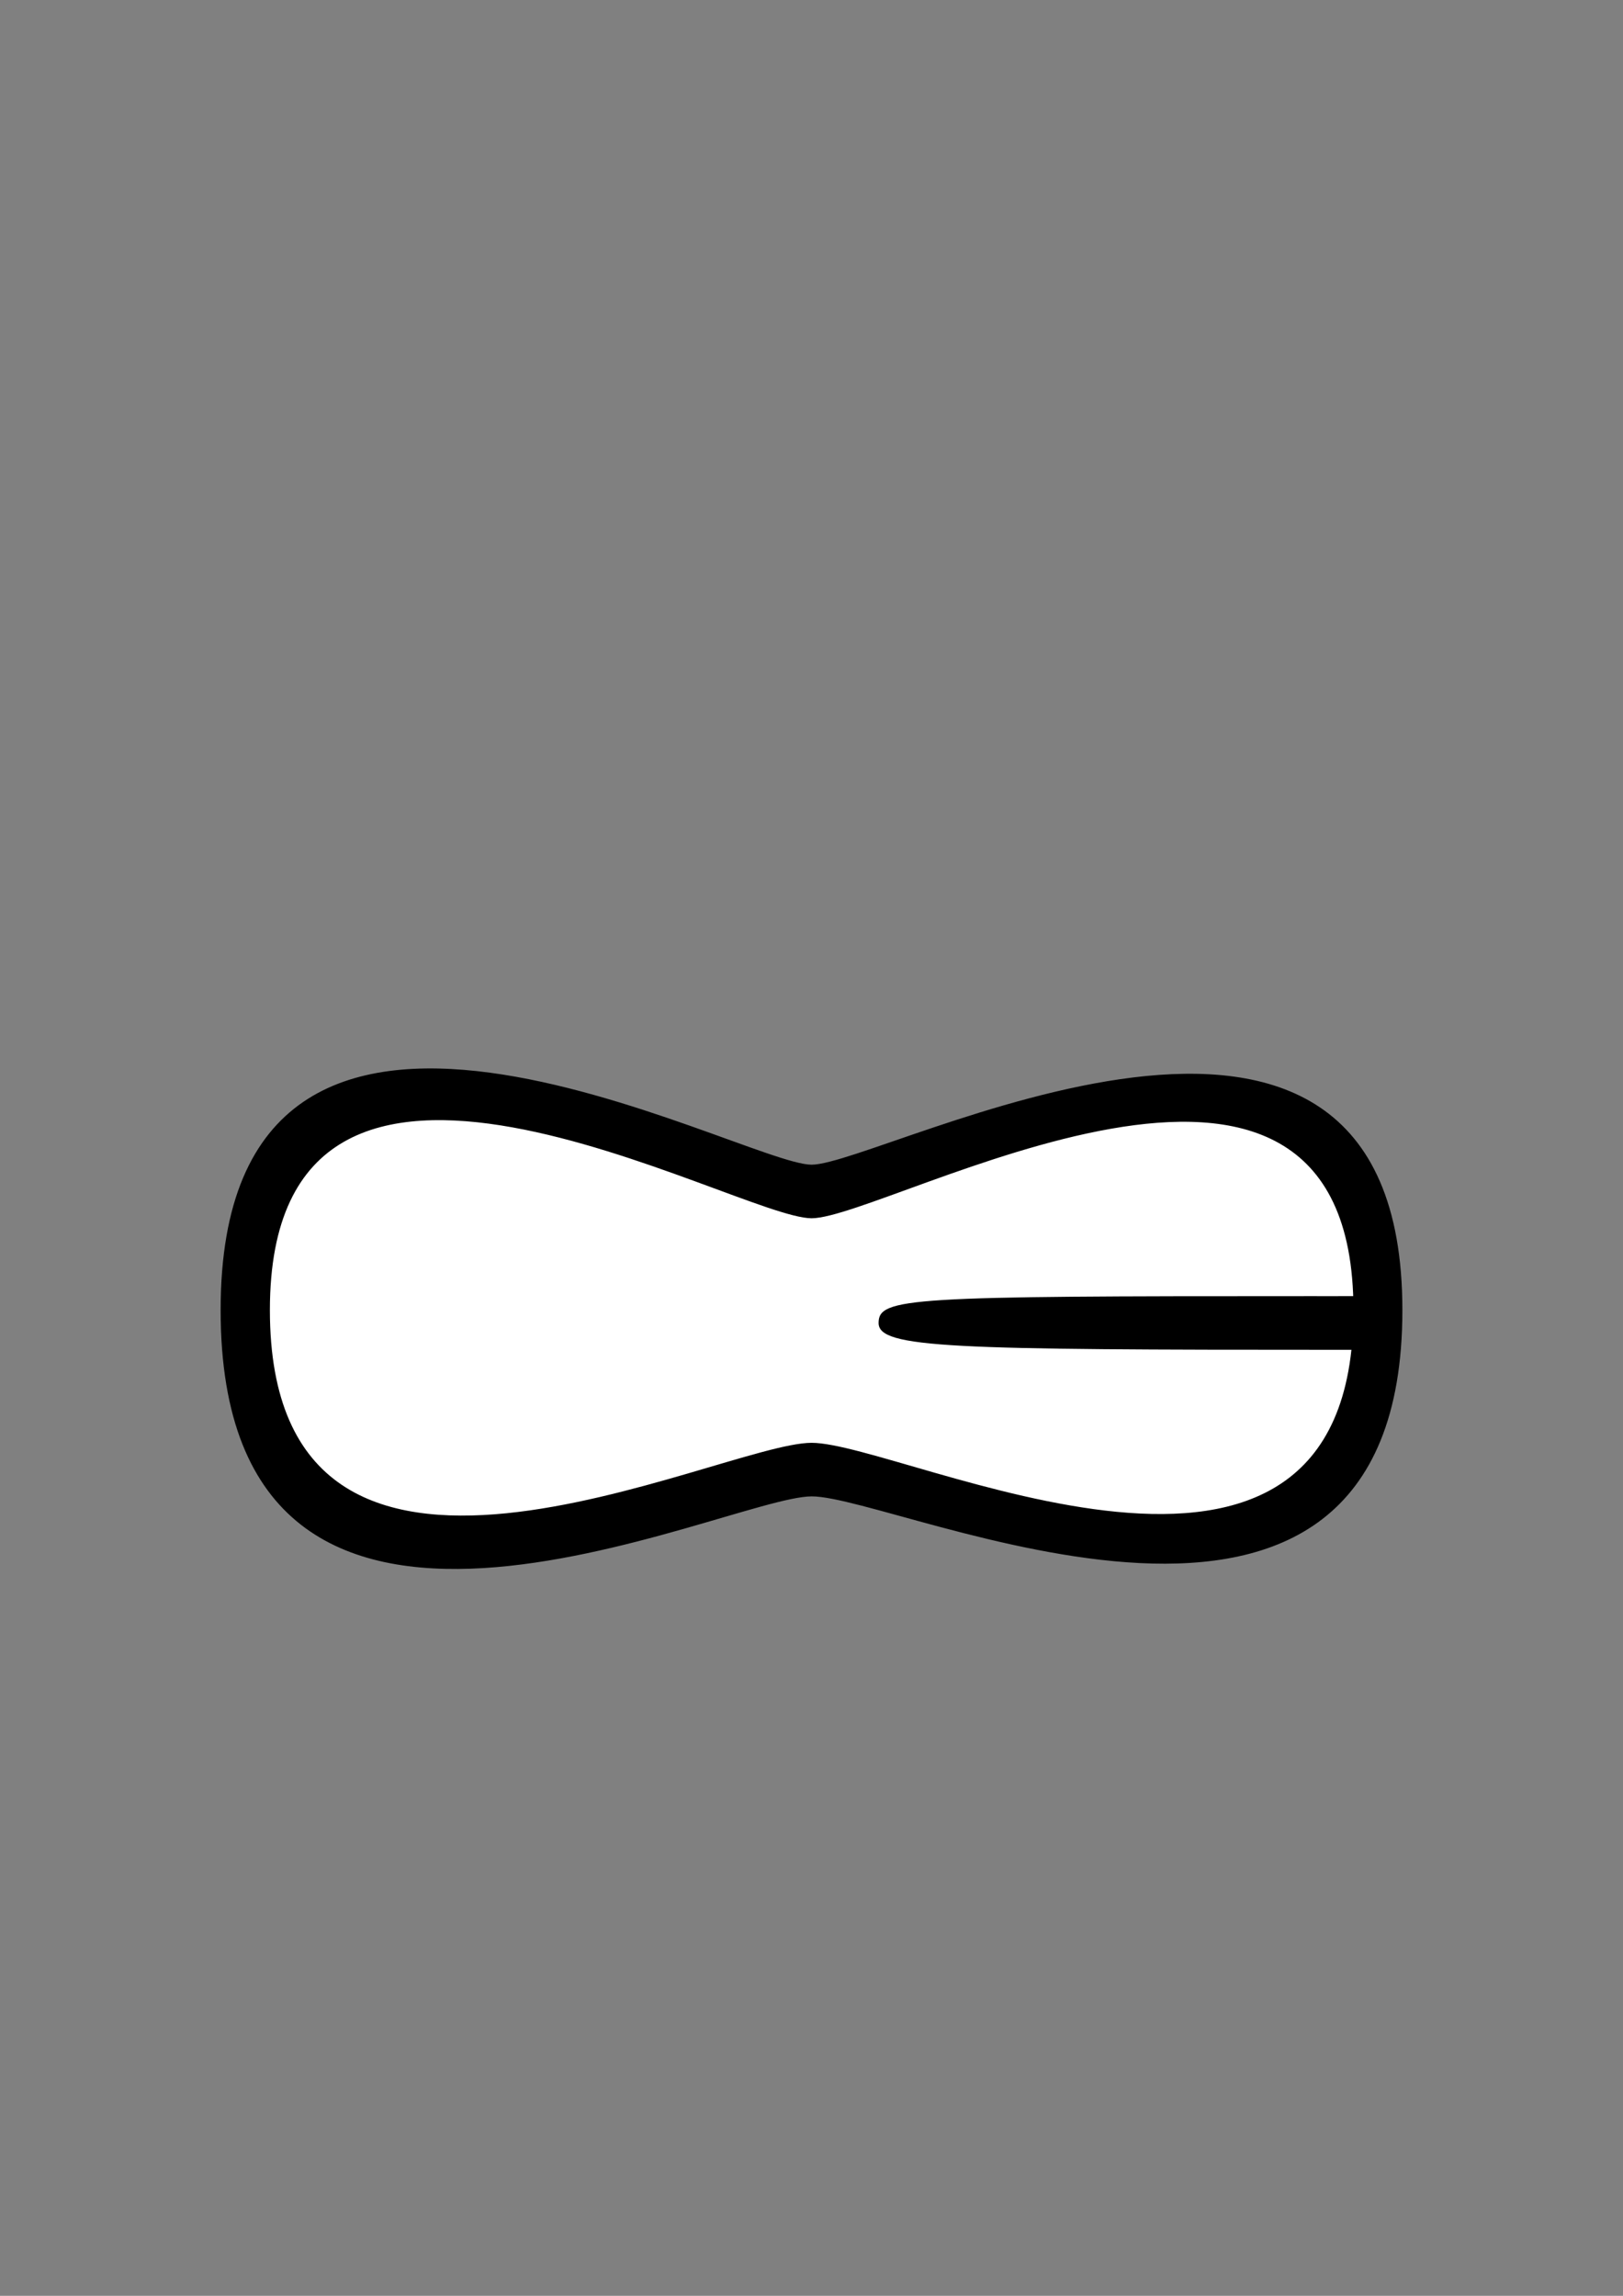 <?xml version="1.0" encoding="UTF-8" standalone="no"?>
<!-- Created with Inkscape (http://www.inkscape.org/) -->

<svg
   width="210mm"
   height="297mm"
   viewBox="0 0 210 297"
   version="1.1"
   id="svg8194"
   sodipodi:docname="721_mouth_teeth_a_worried.svg"
   inkscape:version="1.2-beta (1b65182ce9, 2022-04-05)"
   xmlns:inkscape="http://www.inkscape.org/namespaces/inkscape"
   xmlns:sodipodi="http://sodipodi.sourceforge.net/DTD/sodipodi-0.dtd"
   xmlns="http://www.w3.org/2000/svg"
   xmlns:svg="http://www.w3.org/2000/svg">
  <rect x="0" y="0" width="210" height="297" fill="#808080" stroke="none"/>
  <sodipodi:namedview
     id="namedview8196"
     pagecolor="#ffffff"
     bordercolor="#666666"
     borderopacity="1.0"
     inkscape:pageshadow="2"
     inkscape:pageopacity="0.0"
     inkscape:pagecheckerboard="0"
     inkscape:deskcolor="#d1d1d1"
     inkscape:document-units="mm"
     showgrid="false"
     inkscape:zoom="1.4142136"
     inkscape:cx="630.03213"
     inkscape:cy="720.89534"
     inkscape:window-width="1920"
     inkscape:window-height="991"
     inkscape:window-x="-9"
     inkscape:window-y="-9"
     inkscape:window-maximized="1"
     inkscape:current-layer="layer1" />
  <defs
     id="defs8191" />
  <g
     inkscape:label="Layer 1"
     inkscape:groupmode="layer"
     id="layer1">
    <path
       id="path9493"
       style="font-variation-settings:'wght' 50;fill:#ffffff;fill-opacity:1;stroke:none;stroke-width:0.197;stroke-linecap:round;paint-order:stroke fill markers"
       d="m 49.362,143.314 -18.128,14.011 0.521,26.901 20.951,14.121 19.336,-0.894 35.202,-9.058 43.468,12.661 17.128,-4.217 c 8.37,-12.301 13.939,-19.717 9.87,-24.895 l -1.871,-20.347 -14.423,-10.468 -20.428,4.553 -34.818,9.188 -34.95,-10.977 z"
       sodipodi:nodetypes="ccccccccccccccc" />
    <path
       id="path8463"
       style="font-variation-settings:'wdth' 100, 'wght' 900;fill:#000000;stroke-width:1.195;stroke-linecap:round;paint-order:stroke fill markers"
       d="m 105.013,150.671 c -9.11,0 -76.467,-38.018 -76.467,18.809 0,56.827 65.199,24.144 76.467,24.101 11.268,-0.044 76.441,31.085 76.441,-24.101 0,-55.186 -67.331,-18.809 -76.441,-18.809 z m 70.109,18.809 c 0,46.712 -58.214,17.171 -70.109,17.171 -11.895,0 -70.092,30.029 -70.092,-17.171 0,-47.2 60.298,-11.878 70.092,-11.878 9.794,0 70.109,-34.834 70.109,11.878 z"
       sodipodi:nodetypes="zzzzzzzzzz" />
    <path
       id="path7945"
       style="font-variation-settings:'wdth' 100, 'wght' 900;fill:#000000;stroke-width:1.195;stroke-linecap:round;paint-order:stroke fill markers"
       d="m 177.308,167.678 v 6.942 h -4.167 v -5.2e-4 c -50.167,0.003 -59.456,-0.205 -59.46,-3.47 -0.004,-3.304 3.914,-3.479 55.359,-3.472 0.574,9e-5 2.39,3.8e-4 4.101,5.1e-4 v -5.1e-4 z" />
  </g>
</svg>

